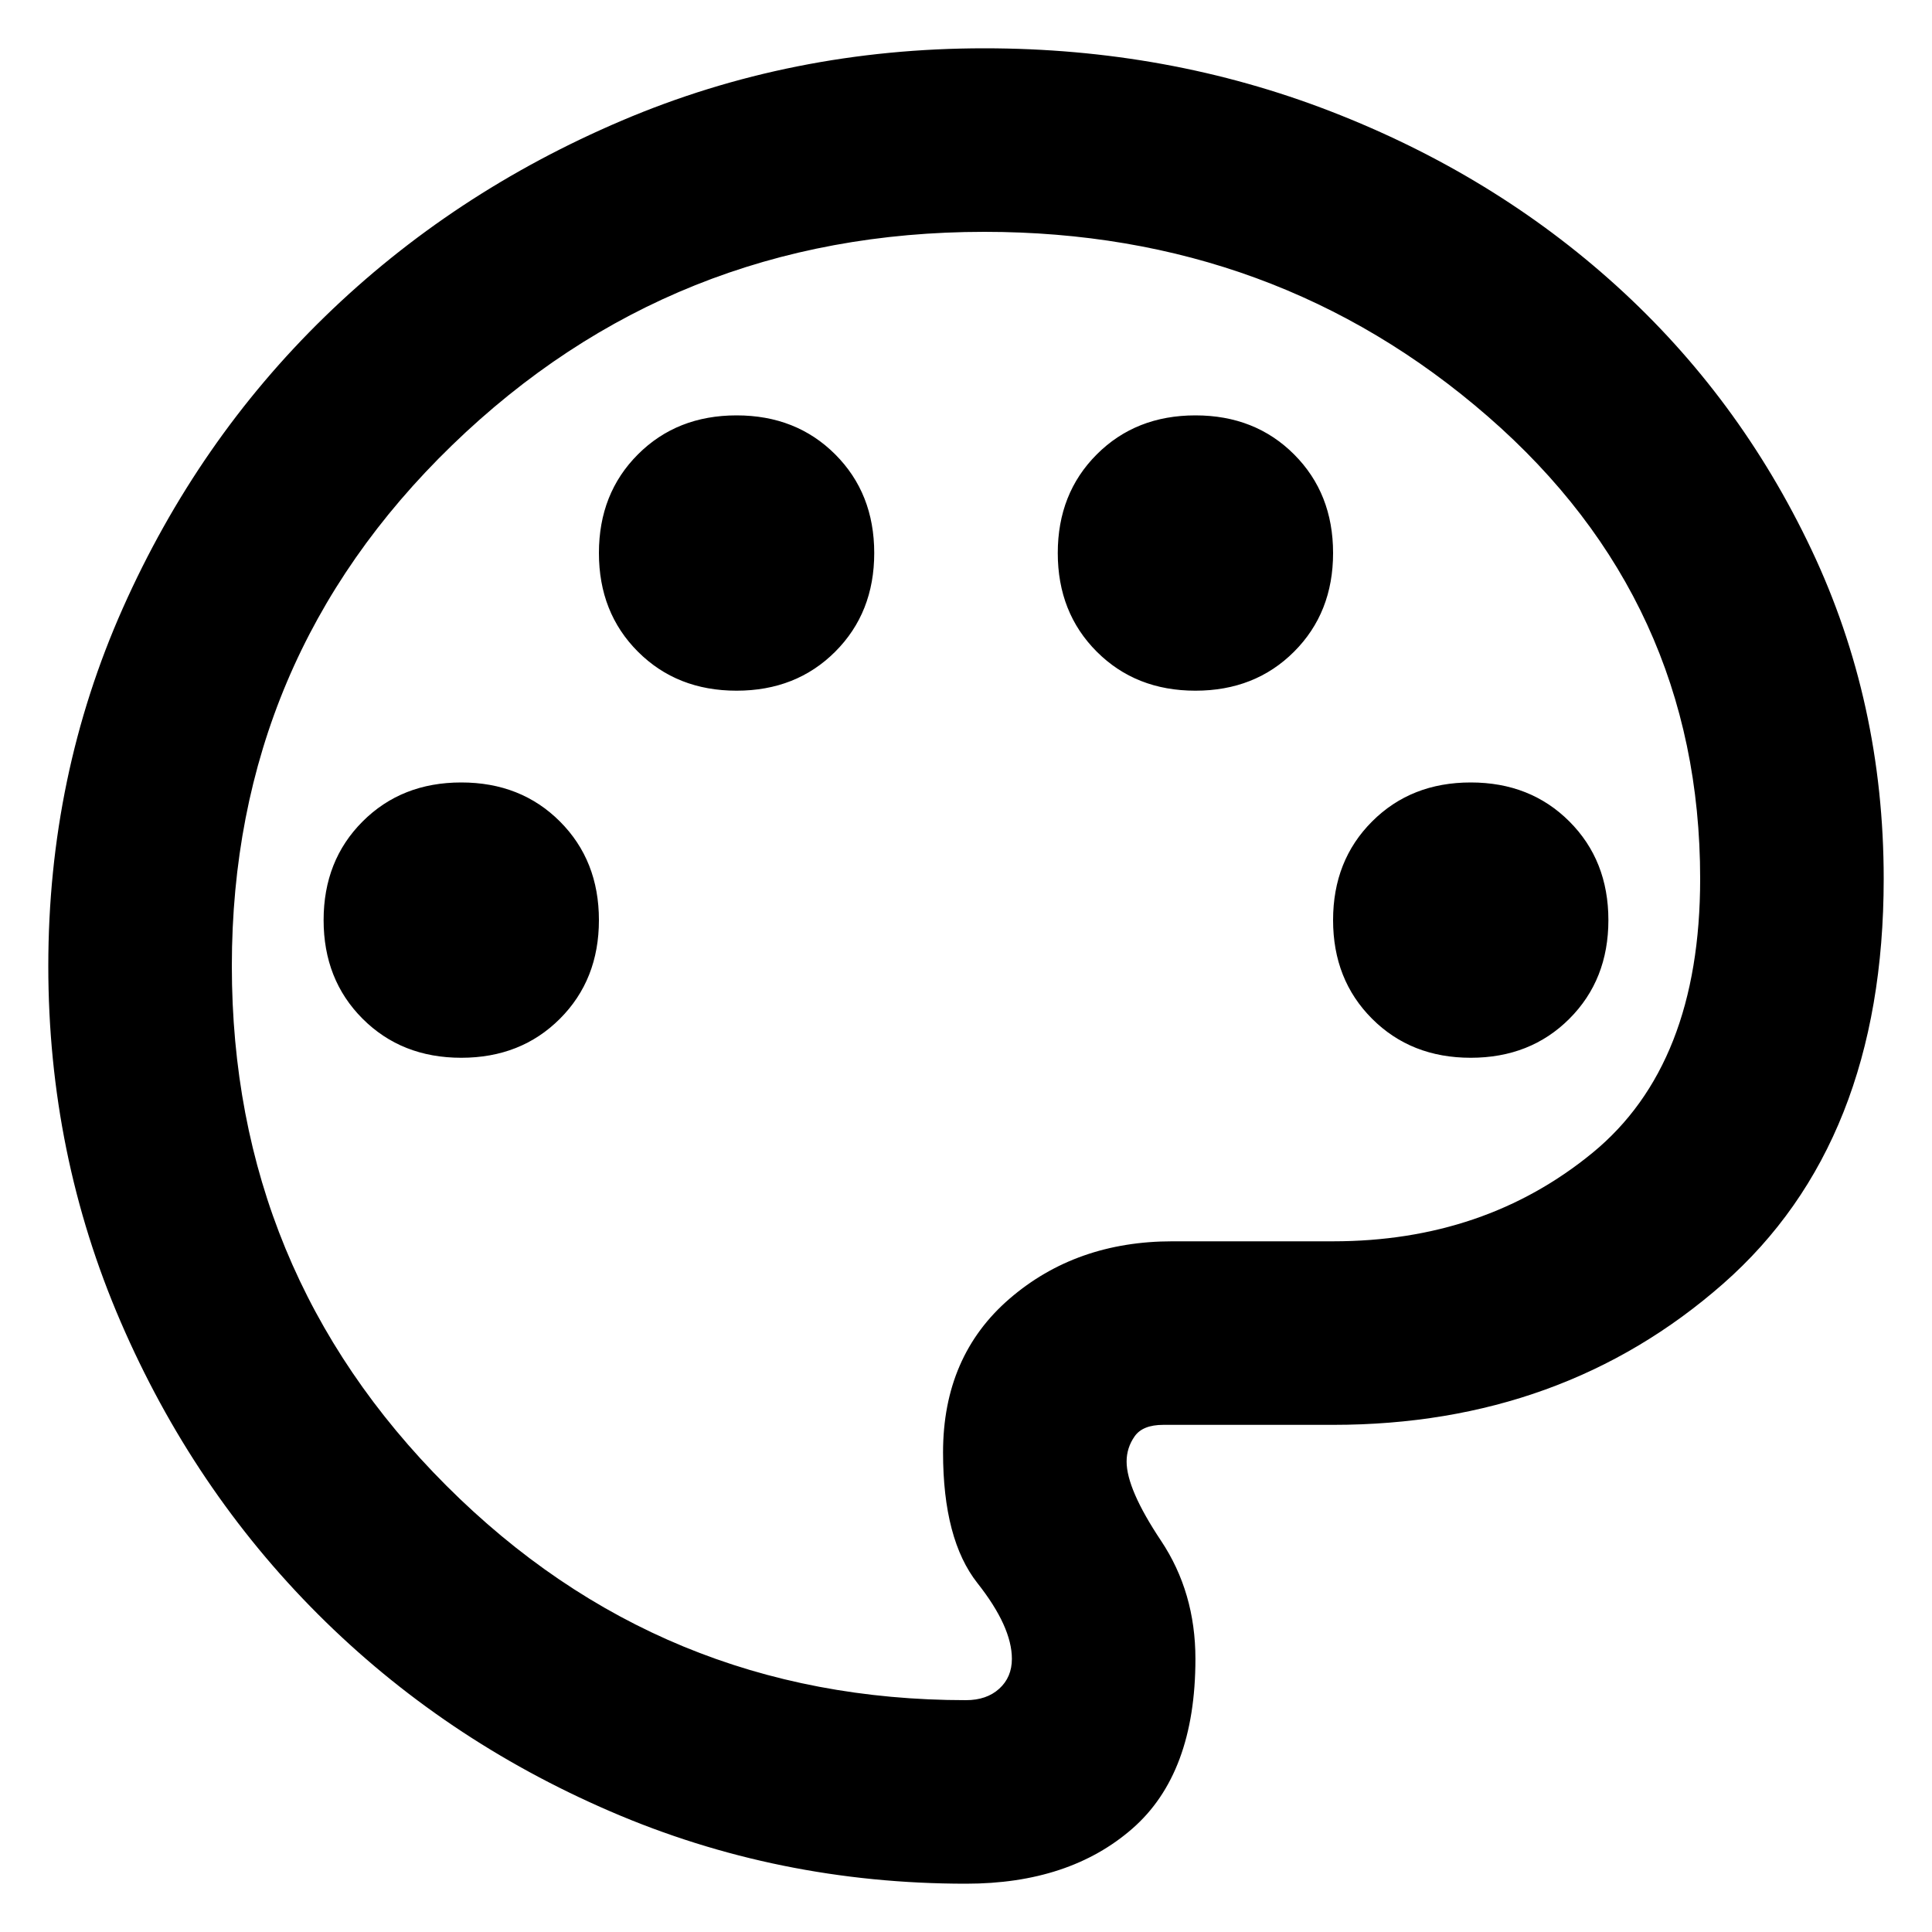 <svg
  xmlns="http://www.w3.org/2000/svg"
  viewBox="0 0 100 100"
  height="1"
  width="1"
>
  <path
    d="M 50,97.5 Q 40.263,97.5 31.594,93.759 22.925,90.019 16.453,83.547 9.981,77.075 6.241,68.406 2.5,59.737 2.5,50 2.5,40.144 6.359,31.475 10.219,22.806 16.809,16.394 23.4,9.981 32.188,6.241 40.975,2.5 50.95,2.5 q 9.5,0 17.931,3.266 8.431,3.266 14.784,9.025 Q 90.019,20.55 93.759,28.447 97.5,36.344 97.5,45.487 97.5,59.144 89.188,66.447 80.875,73.75 69,73.75 h -8.787 q -1.069,0 -1.484,0.594 -0.416,0.594 -0.416,1.306 0,1.425 1.781,4.097 1.781,2.672 1.781,6.116 0,5.938 -3.266,8.787 Q 55.344,97.5 50,97.5 Z M 50,50 Z m -26.125,4.75 q 3.087,0 5.106,-2.019 Q 31,50.712 31,47.625 31,44.538 28.981,42.519 26.962,40.5 23.875,40.5 20.788,40.5 18.769,42.519 16.75,44.538 16.75,47.625 q 0,3.087 2.019,5.106 Q 20.788,54.75 23.875,54.75 Z m 14.25,-19 q 3.087,0 5.106,-2.019 Q 45.25,31.712 45.25,28.625 45.25,25.538 43.231,23.519 41.212,21.5 38.125,21.5 35.038,21.5 33.019,23.519 31,25.538 31,28.625 31,31.712 33.019,33.731 35.038,35.75 38.125,35.75 Z m 23.75,0 q 3.087,0 5.106,-2.019 Q 69,31.712 69,28.625 69,25.538 66.981,23.519 64.963,21.5 61.875,21.5 58.788,21.5 56.769,23.519 54.75,25.538 54.75,28.625 q 0,3.087 2.019,5.106 Q 58.788,35.75 61.875,35.75 Z m 14.25,19 q 3.087,0 5.106,-2.019 Q 83.25,50.712 83.25,47.625 83.25,44.538 81.231,42.519 79.213,40.5 76.125,40.5 73.037,40.5 71.019,42.519 69,44.538 69,47.625 69,50.712 71.019,52.731 73.037,54.75 76.125,54.75 Z M 50,88 q 1.069,0 1.722,-0.594 Q 52.375,86.812 52.375,85.862 52.375,84.2 50.594,81.944 48.812,79.688 48.812,75.175 q 0,-4.987 3.444,-7.956 Q 55.7,64.25 60.688,64.25 H 69 q 7.838,0 13.419,-4.572 Q 88,55.106 88,45.487 88,31.119 77.016,21.559 66.031,12 50.95,12 34.8,12 23.4,23.044 12,34.087 12,50 12,65.794 23.103,76.897 34.206,88 50,88 Z"
    style="stroke-width:0.119" 
	/>
</svg>
